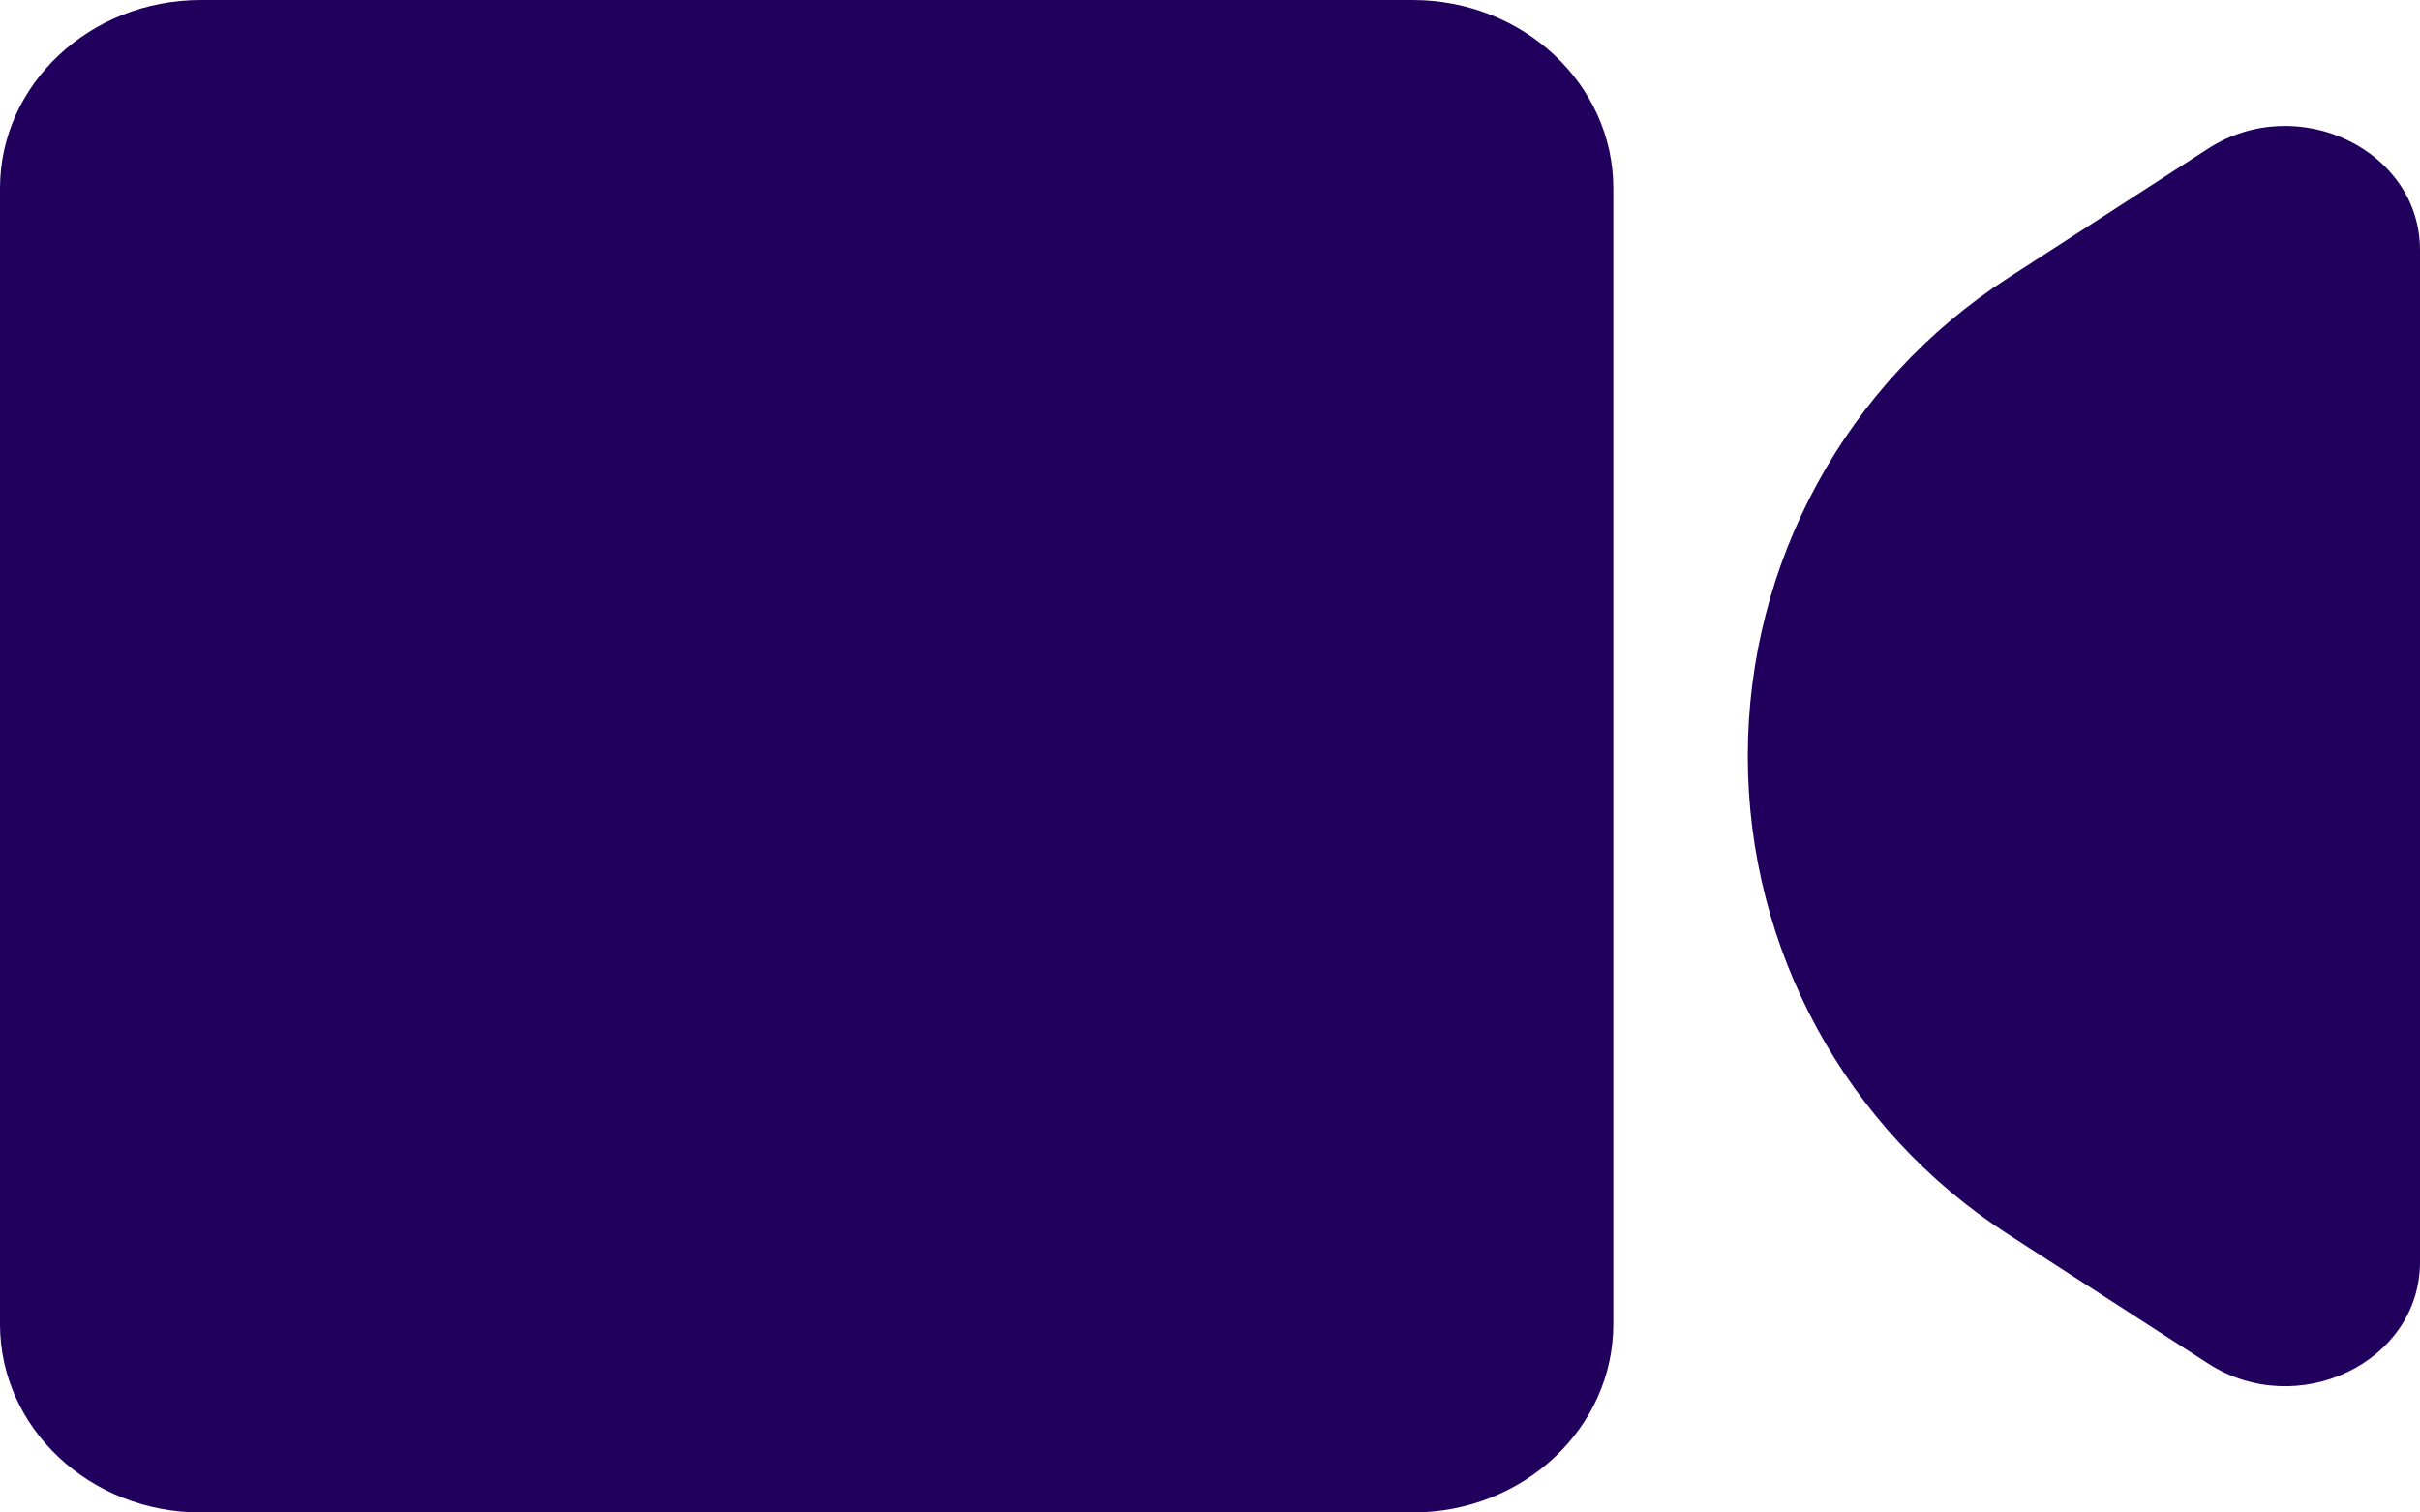 <svg width="32" height="20" viewBox="0 0 32 20" fill="none" xmlns="http://www.w3.org/2000/svg">
<path d="M18.678 0H2.656C1.189 0 0 1.115 0 2.49V17.51C0 18.885 1.189 20 2.656 20H18.678C20.144 20 21.333 18.885 21.333 17.51V2.49C21.333 1.115 20.144 0 18.678 0ZM29.2 1.964L26.552 3.676C24.407 5.063 23.111 7.444 23.111 9.999C23.111 12.555 24.408 14.937 26.556 16.323L29.2 18.031C30.378 18.792 32 18.016 32 16.688V3.307C32 1.984 30.383 1.203 29.2 1.964Z" fill="#21005D"/>
</svg>
